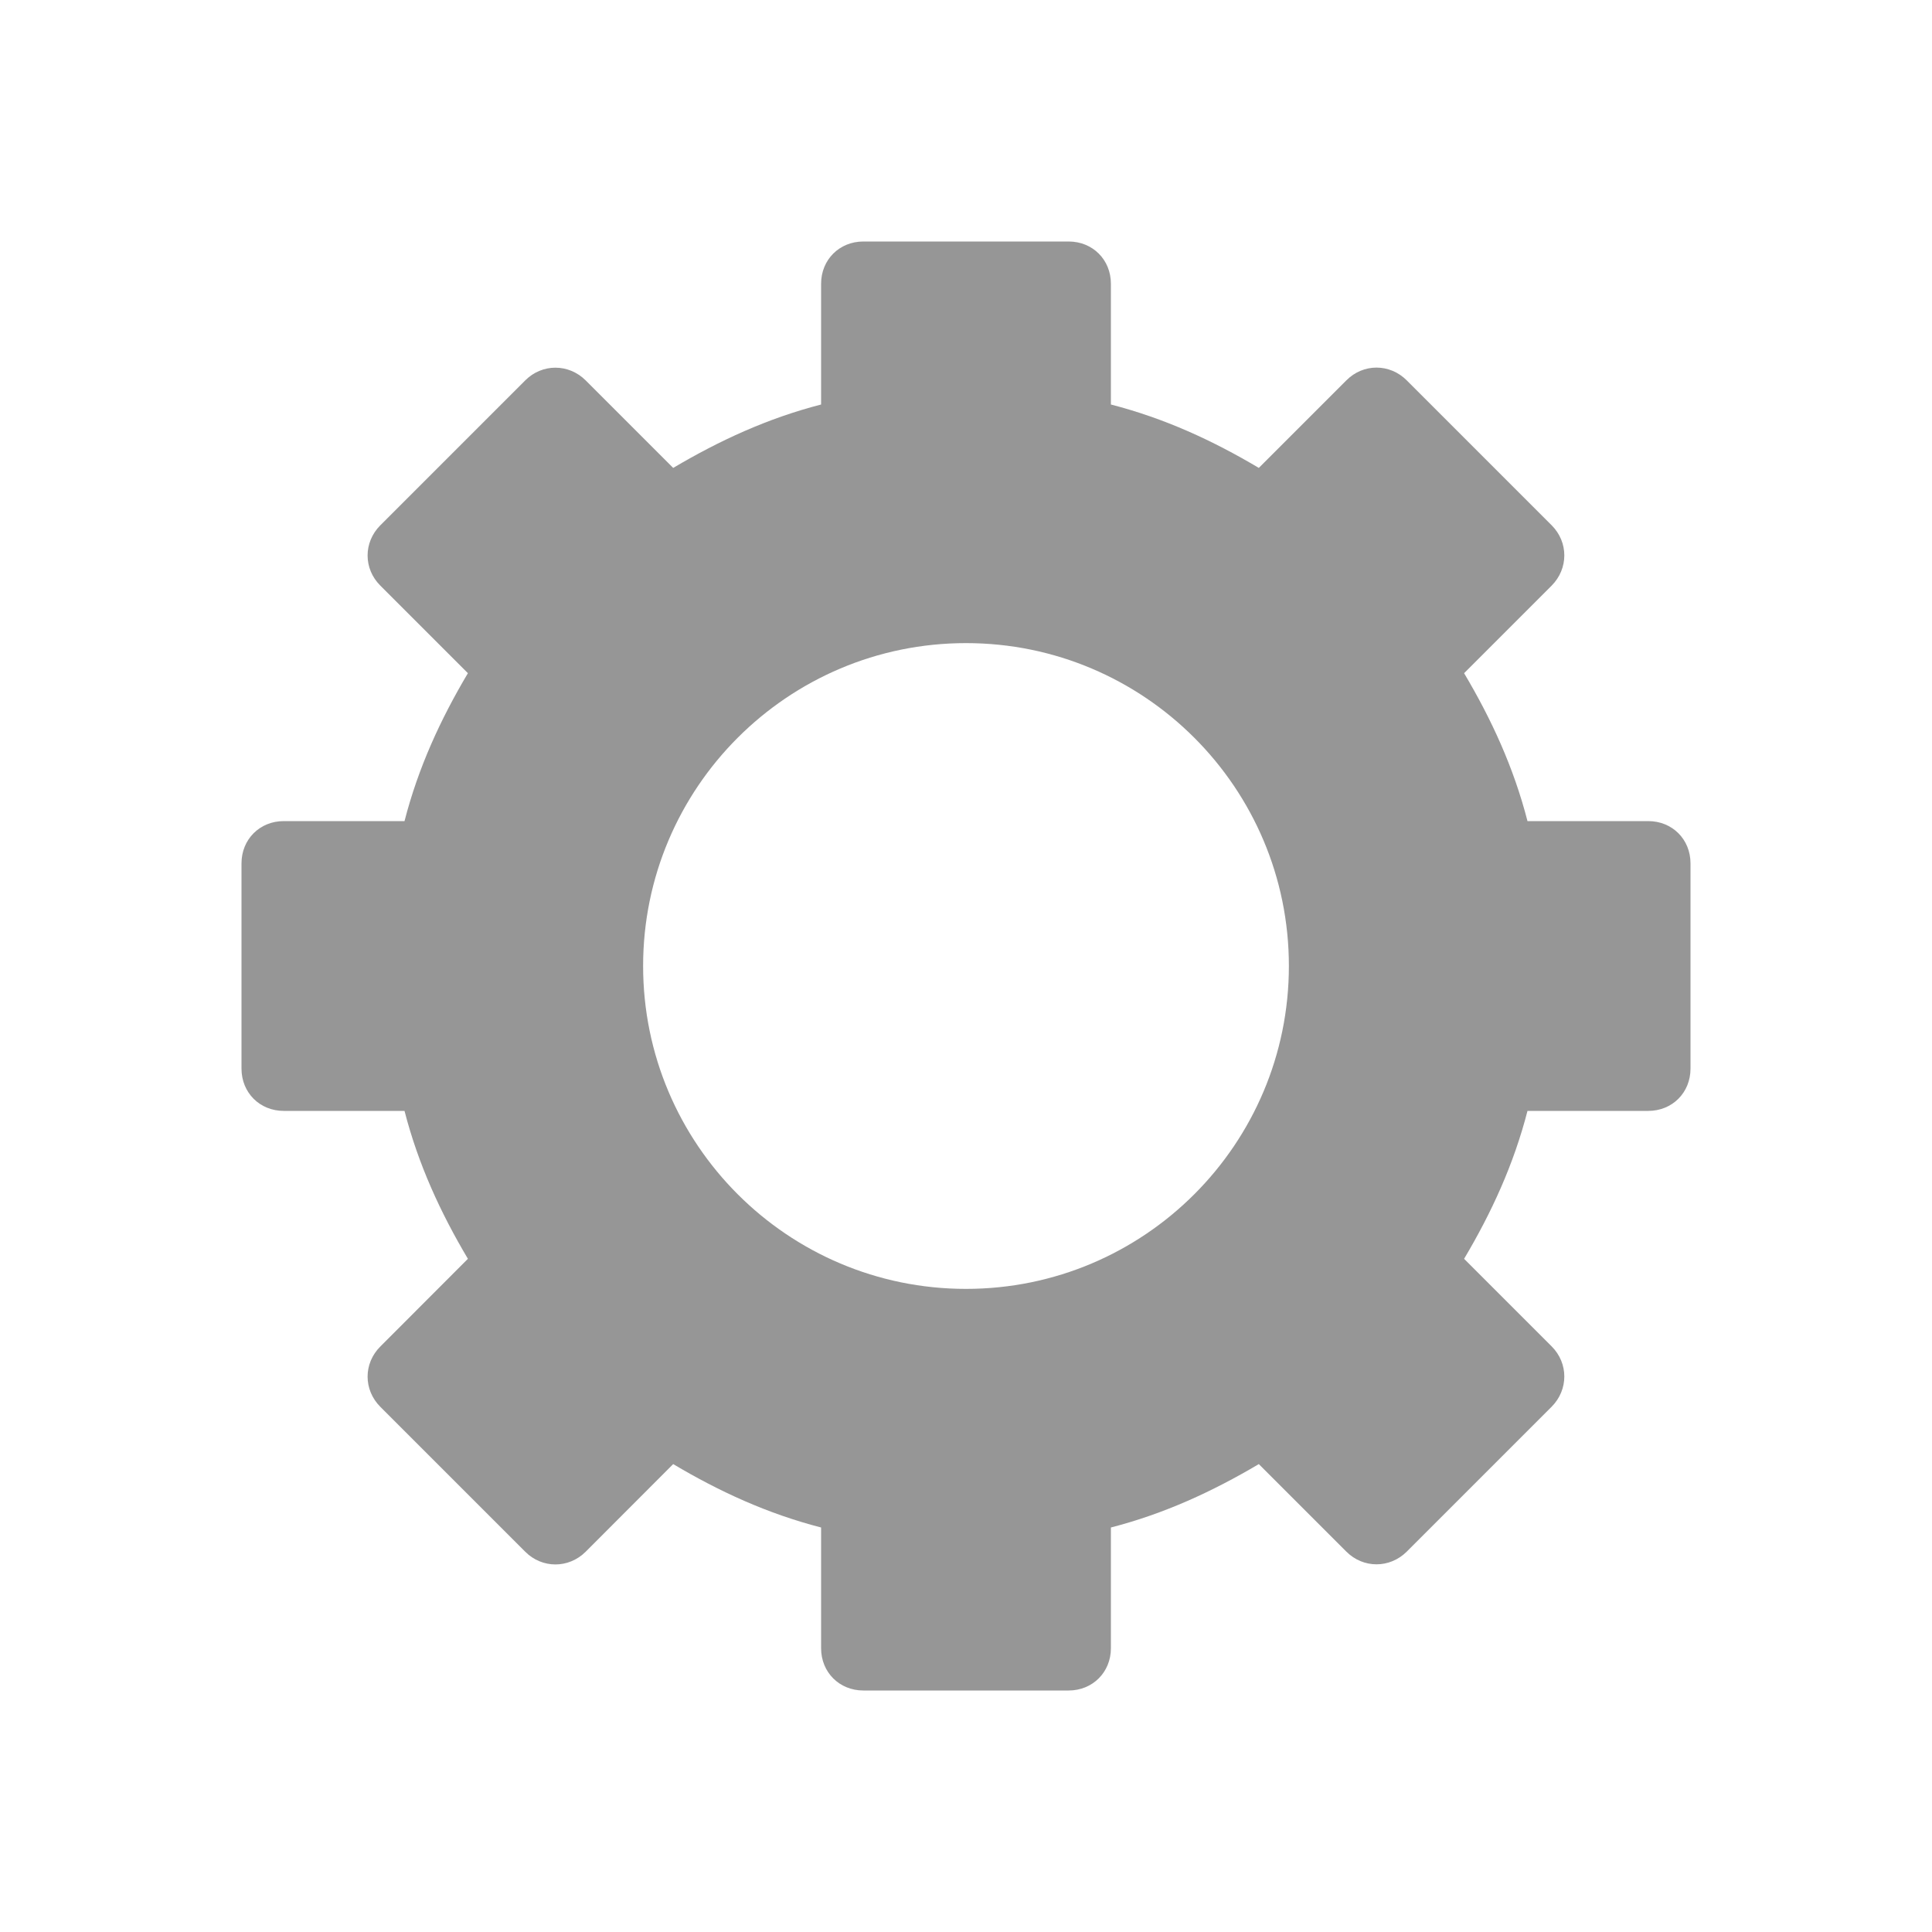 <?xml version="1.0" encoding="UTF-8"?>
<!DOCTYPE svg PUBLIC "-//W3C//DTD SVG 1.1//EN" "http://www.w3.org/Graphics/SVG/1.1/DTD/svg11.dtd">
<svg version="1.1" xmlns="http://www.w3.org/2000/svg" xmlns:xlink="http://www.w3.org/1999/xlink" x="0" y="0" width="16" height="16" viewBox="0, 0, 16, 16">
    <path d="M7.15,2 C6.951,2 6.8,2.151 6.8,2.35 L6.8,3.35 C6.357,3.464 5.959,3.648 5.575,3.875 L4.85,3.15 C4.709,3.01 4.49,3.01 4.35,3.15 L3.15,4.35 C3.009,4.491 3.009,4.71 3.15,4.85 L3.875,5.575 C3.647,5.959 3.464,6.357 3.35,6.8 L2.35,6.8 C2.151,6.8 2,6.951 2,7.15 L2,8.85 C2,9.049 2.151,9.2 2.35,9.2 L3.35,9.2 C3.464,9.643 3.647,10.041 3.875,10.425 L3.15,11.151 C3.009,11.291 3.009,11.51 3.15,11.651 L4.35,12.851 C4.49,12.991 4.709,12.991 4.85,12.851 L5.575,12.125 C5.959,12.353 6.357,12.536 6.8,12.65 L6.8,13.65 C6.8,13.849 6.951,14 7.15,14 L8.85,14 C9.048,14 9.2,13.849 9.2,13.65 L9.2,12.65 C9.643,12.536 10.041,12.352 10.425,12.125 L11.15,12.85 C11.29,12.99 11.509,12.99 11.65,12.85 L12.85,11.65 C12.99,11.509 12.99,11.29 12.85,11.15 L12.125,10.425 C12.353,10.041 12.536,9.643 12.65,9.2 L13.65,9.2 C13.849,9.2 14,9.049 14,8.85 L14,7.15 C14,6.951 13.849,6.8 13.65,6.8 L12.65,6.8 C12.536,6.357 12.353,5.959 12.125,5.575 L12.85,4.85 C12.99,4.709 12.99,4.49 12.85,4.35 L11.65,3.15 C11.509,3.009 11.29,3.009 11.15,3.15 L10.425,3.875 C10.041,3.647 9.643,3.464 9.2,3.35 L9.2,2.35 C9.2,2.151 9.049,2 8.85,2 z M8,5.326 C9.476,5.326 10.674,6.524 10.674,8 C10.674,9.476 9.476,10.674 8,10.674 C6.524,10.674 5.326,9.476 5.326,8 C5.326,6.524 6.524,5.326 8,5.326 z" fill="#969696"/>
</svg>
